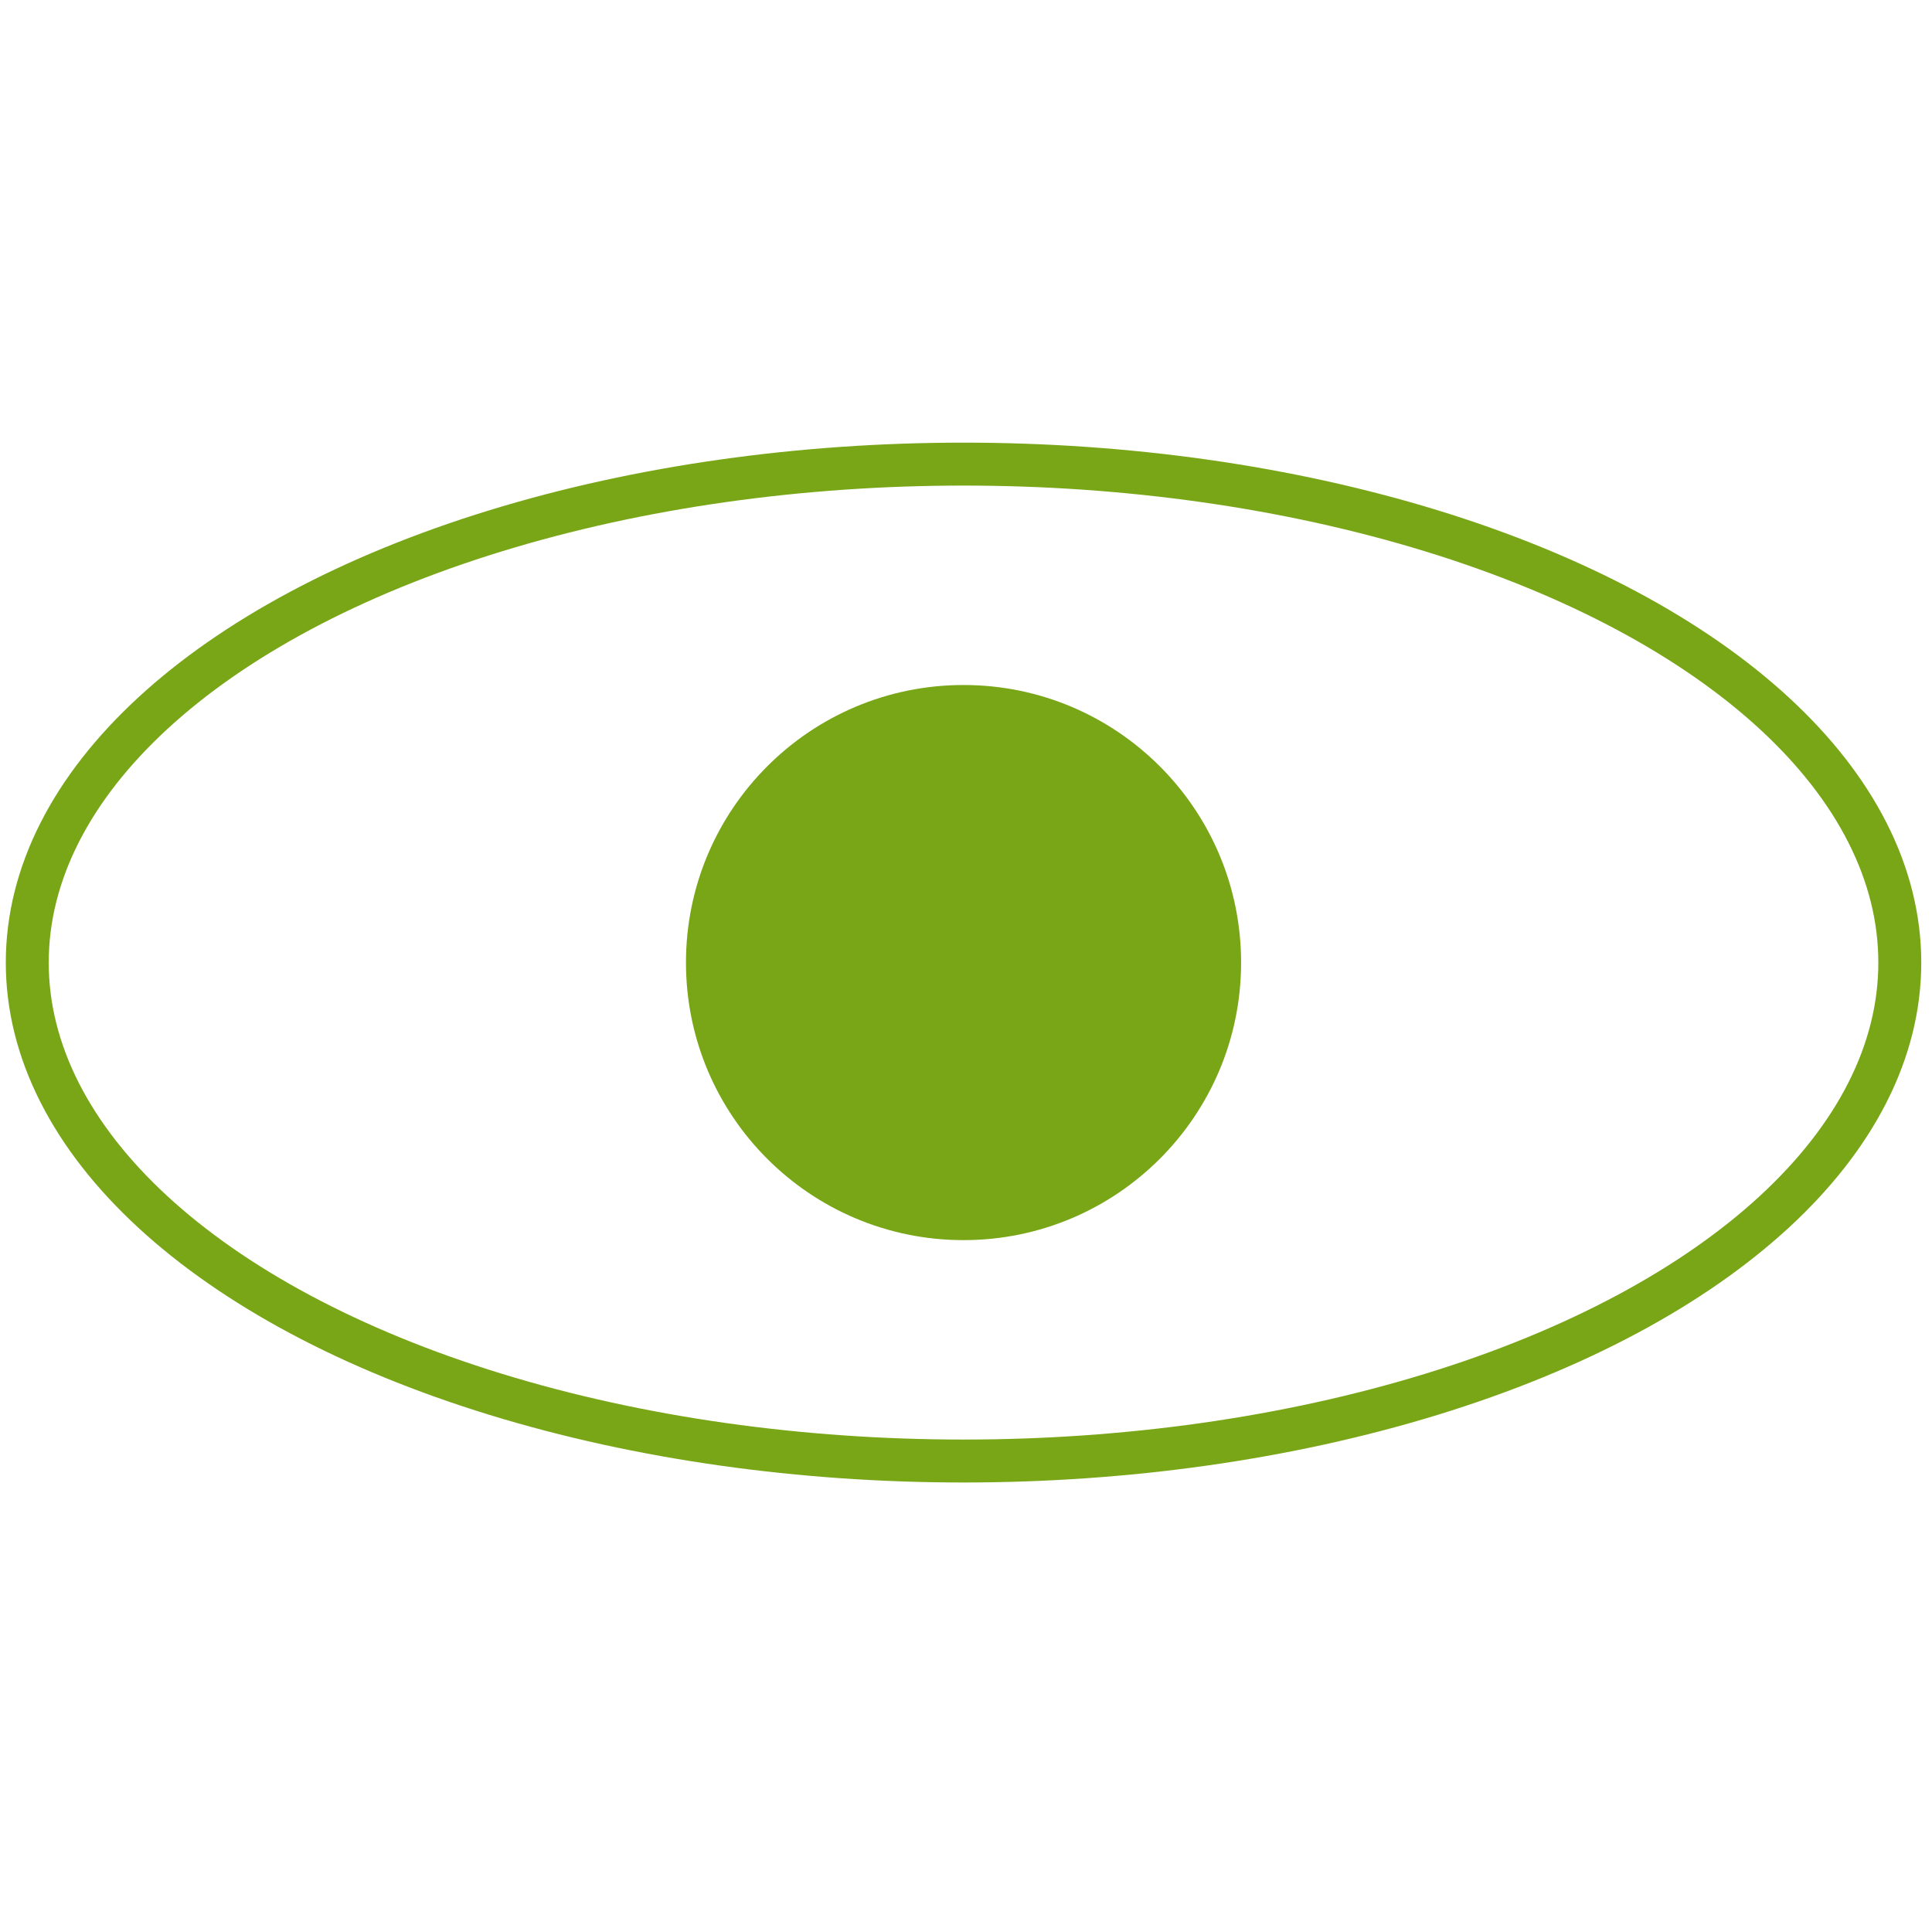 <svg id="Layer_1" data-name="Layer 1" xmlns="http://www.w3.org/2000/svg" viewBox="0 0 180 180"><defs><style>.cls-1{fill:none;stroke:#79a617;stroke-miterlimit:10;stroke-width:4px;}.cls-2{fill:#79a617;}</style></defs><ellipse class="cls-1" cx="89.77" cy="89.68" rx="87.23" ry="46.44"/><circle class="cls-2" cx="89.77" cy="89.68" r="25.86"/></svg>